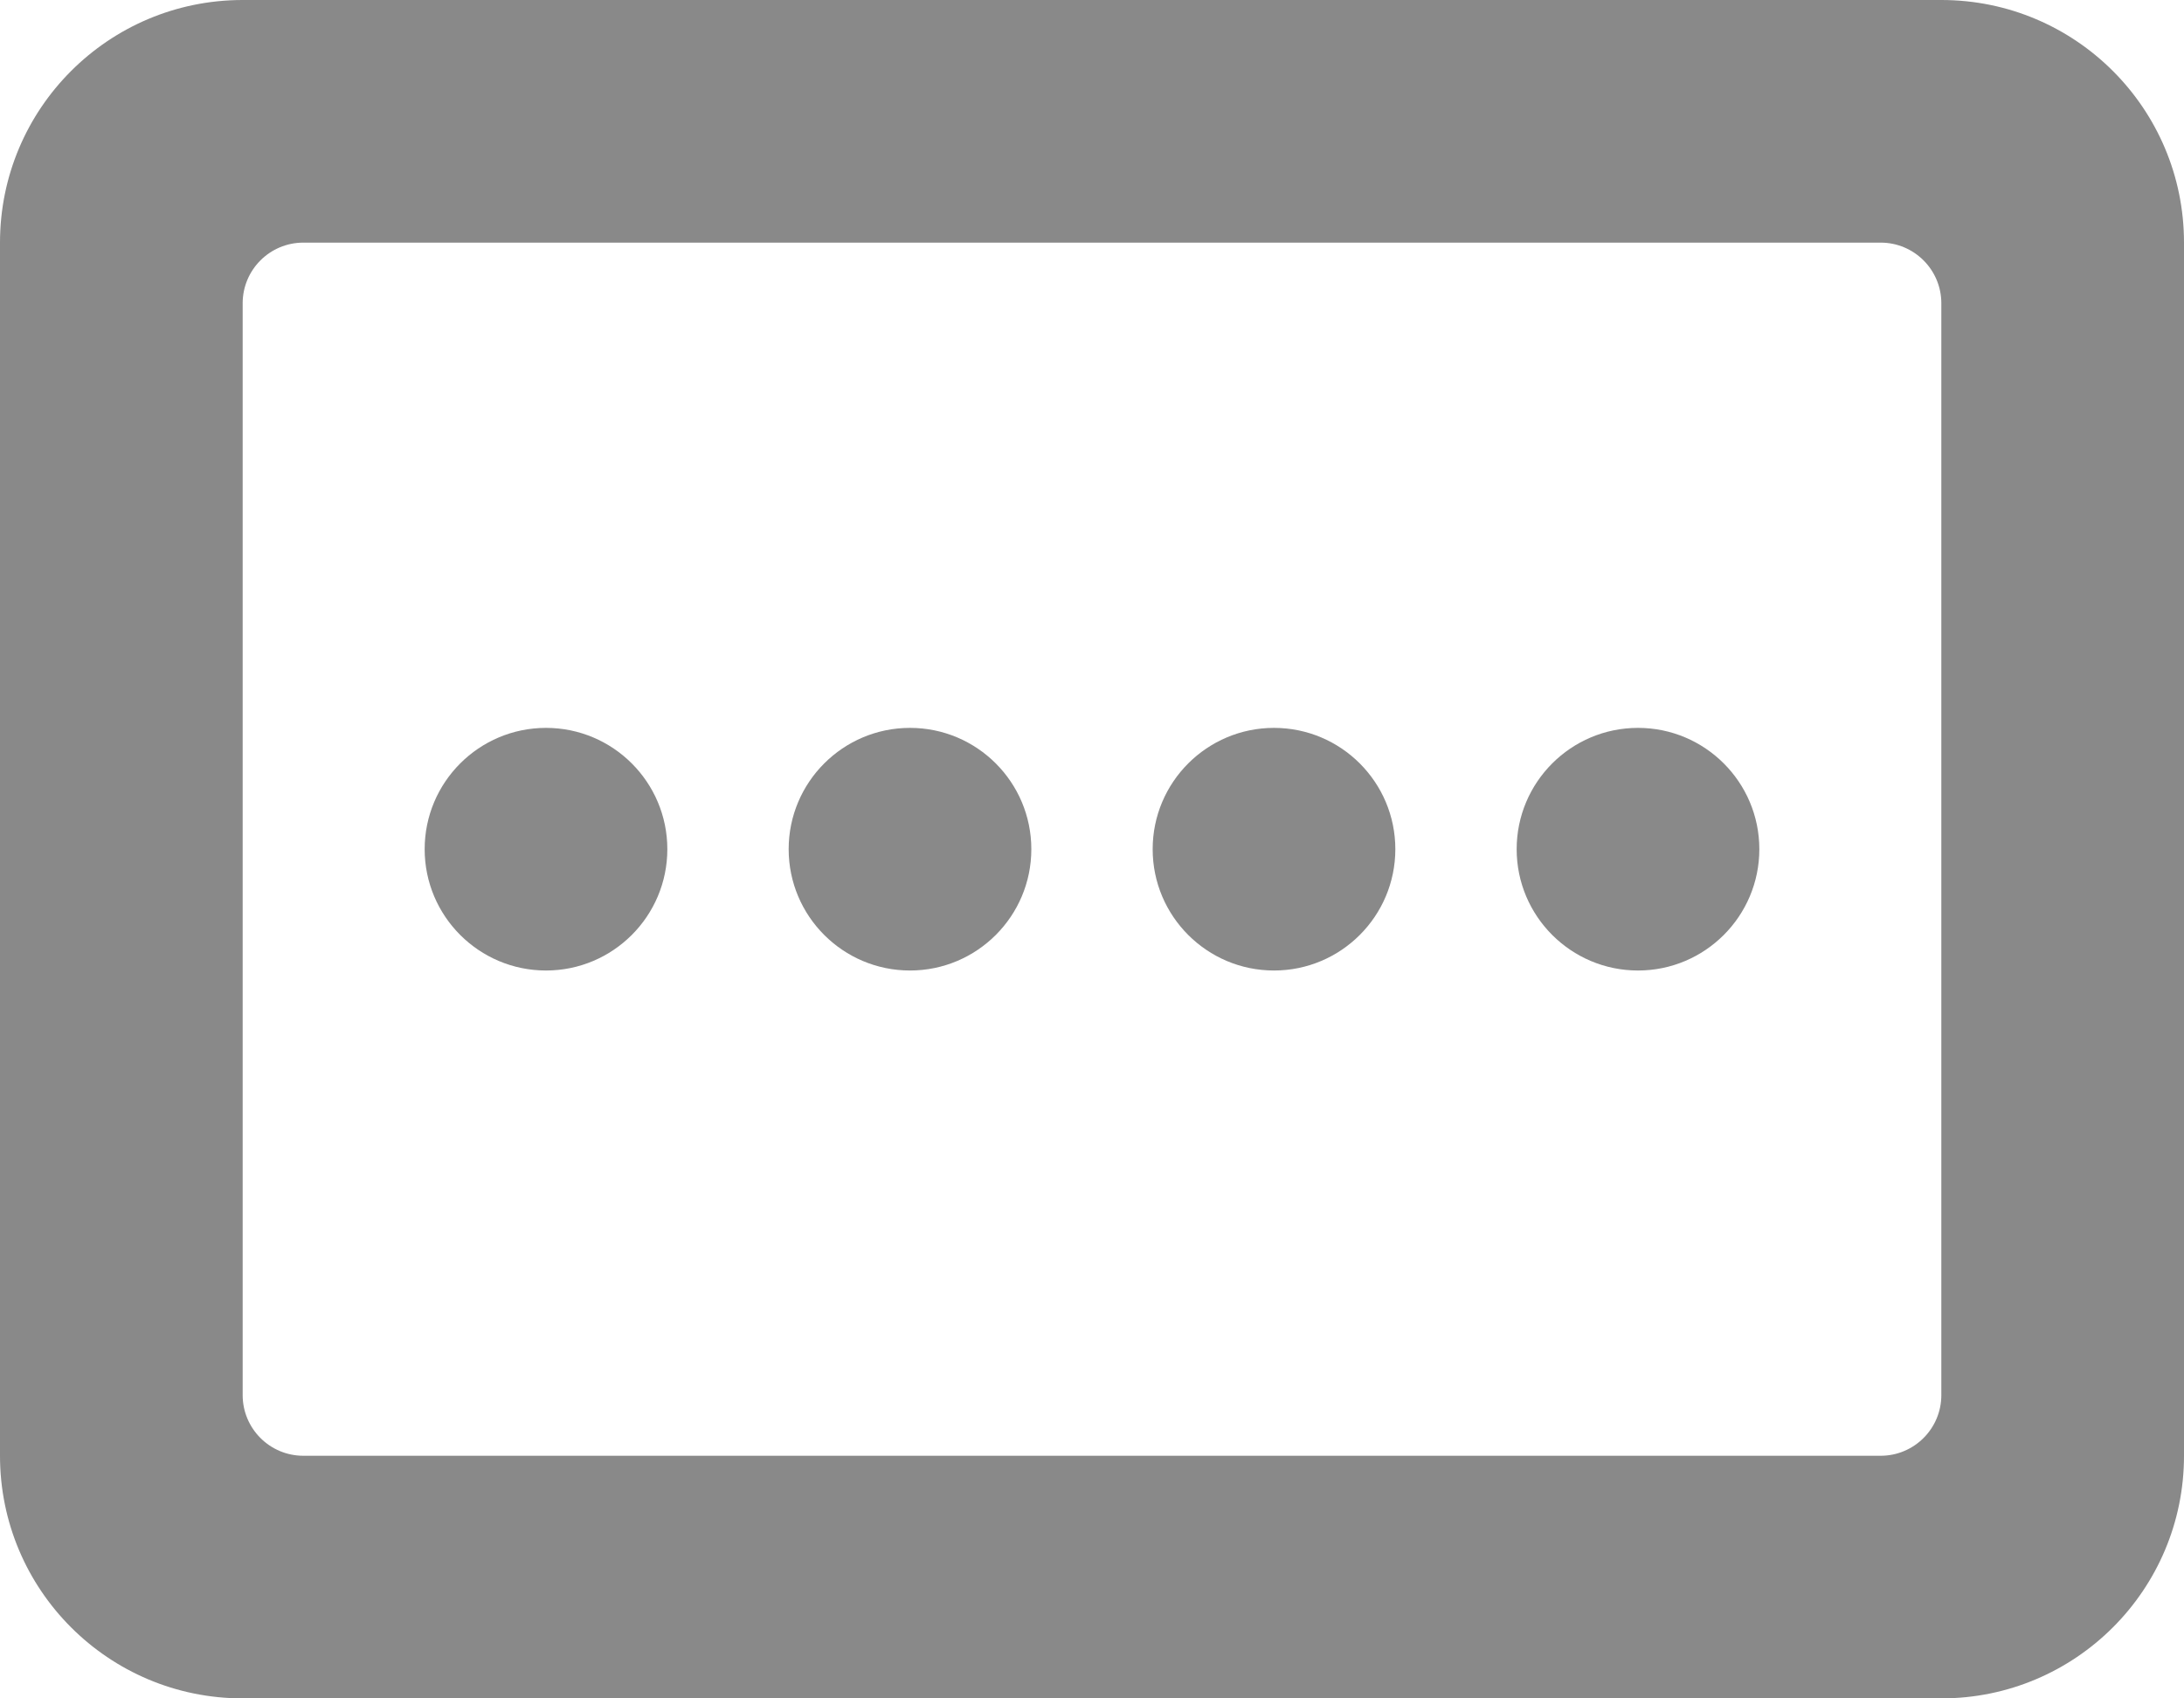 <svg width="18" height="14" viewBox="0 0 18 14" fill="none" xmlns="http://www.w3.org/2000/svg">
<path d="M5.5 7C5.5 7.552 5.052 8 4.5 8C3.948 8 3.5 7.552 3.5 7C3.5 6.448 3.948 6 4.5 6C5.052 6 5.5 6.448 5.5 7Z" fill="#898989"/>
<path d="M8.5 7C8.5 7.552 8.052 8 7.5 8C6.948 8 6.5 7.552 6.5 7C6.5 6.448 6.948 6 7.5 6C8.052 6 8.5 6.448 8.5 7Z" fill="#898989"/>
<path d="M11.5 7C11.5 7.552 11.052 8 10.5 8C9.948 8 9.5 7.552 9.5 7C9.5 6.448 9.948 6 10.5 6C11.052 6 11.5 6.448 11.5 7Z" fill="#898989"/>
<path d="M14.5 7C14.5 7.552 14.052 8 13.5 8C12.948 8 12.5 7.552 12.5 7C12.5 6.448 12.948 6 13.5 6C14.052 6 14.5 6.448 14.5 7Z" fill="#898989"/>
<path fill-rule="evenodd" clip-rule="evenodd" d="M0 2C0 0.895 0.895 0 2 0H16C17.105 0 18 0.895 18 2V12C18 13.105 17.105 14 16 14H2C0.895 14 0 13.105 0 12V2ZM15.5 2C15.776 2 16 2.224 16 2.5V11.5C16 11.776 15.776 12 15.5 12H2.5C2.224 12 2 11.776 2 11.5L2 2.5C2 2.224 2.224 2 2.5 2H15.5Z" fill="#898989"/>
</svg>
